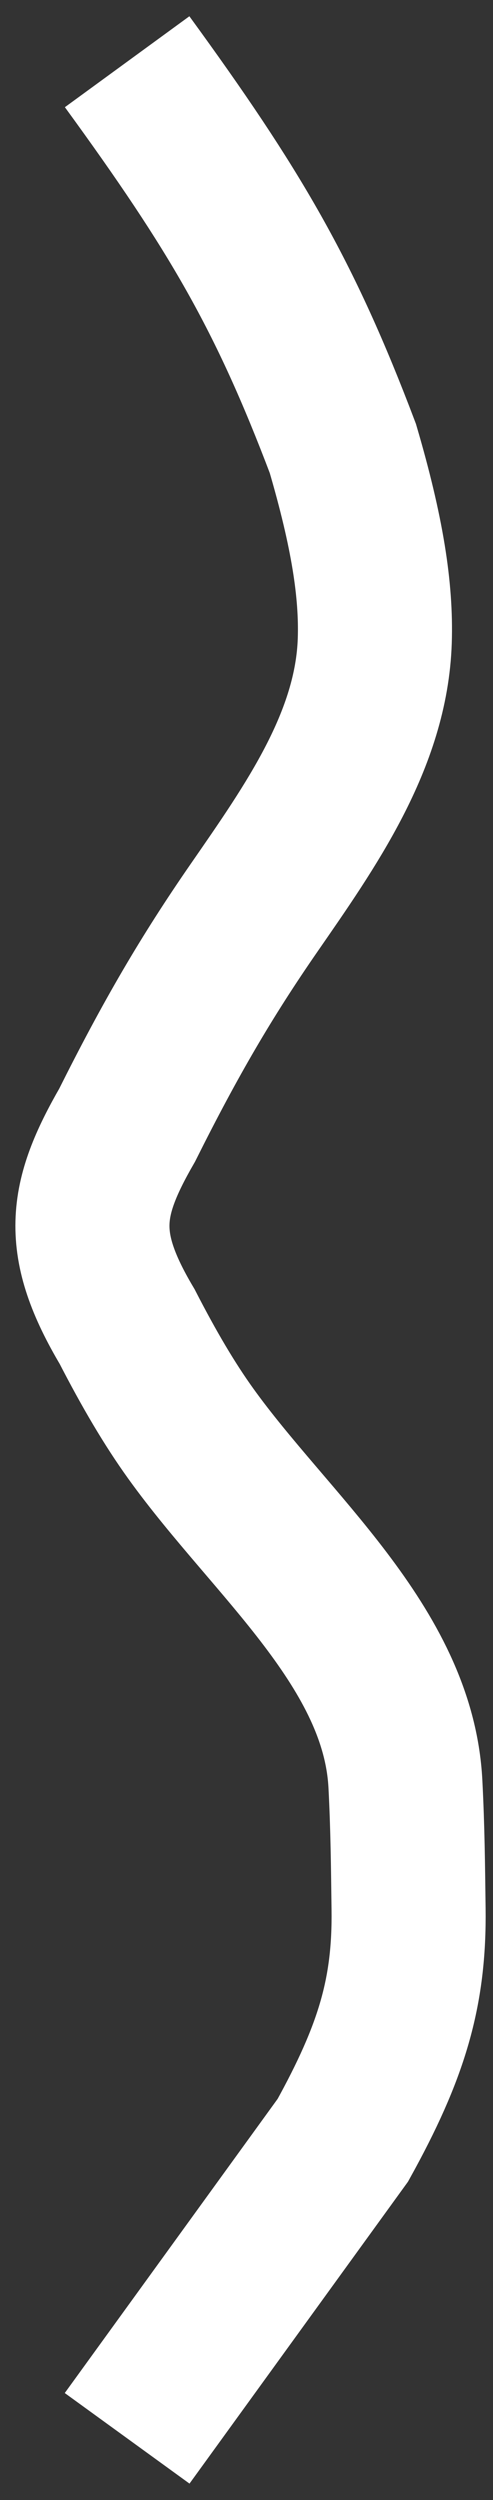 <svg width="16" height="81" viewBox="0 0 16 81" fill="none" xmlns="http://www.w3.org/2000/svg">
<rect x="0" y="0" width="16" height="81" fill="#333333" stroke="none"/>
<path d="M4.126 2C7.635 6.812 9.24 9.548 11.127 14.529C11.921 17.234 12.216 19.117 12.163 20.759C12.058 23.979 10.08 26.763 8.246 29.412C6.708 31.633 5.537 33.632 4.126 36.454C2.728 38.878 2.524 40.289 4.126 42.98C4.846 44.378 5.505 45.493 6.191 46.447C8.79 50.063 12.933 53.364 13.158 57.811V57.811C13.231 59.247 13.241 60.403 13.26 61.84C13.297 64.562 12.707 66.489 11.127 69.342L4.126 79" stroke="white" stroke-width="5"/>
</svg>
